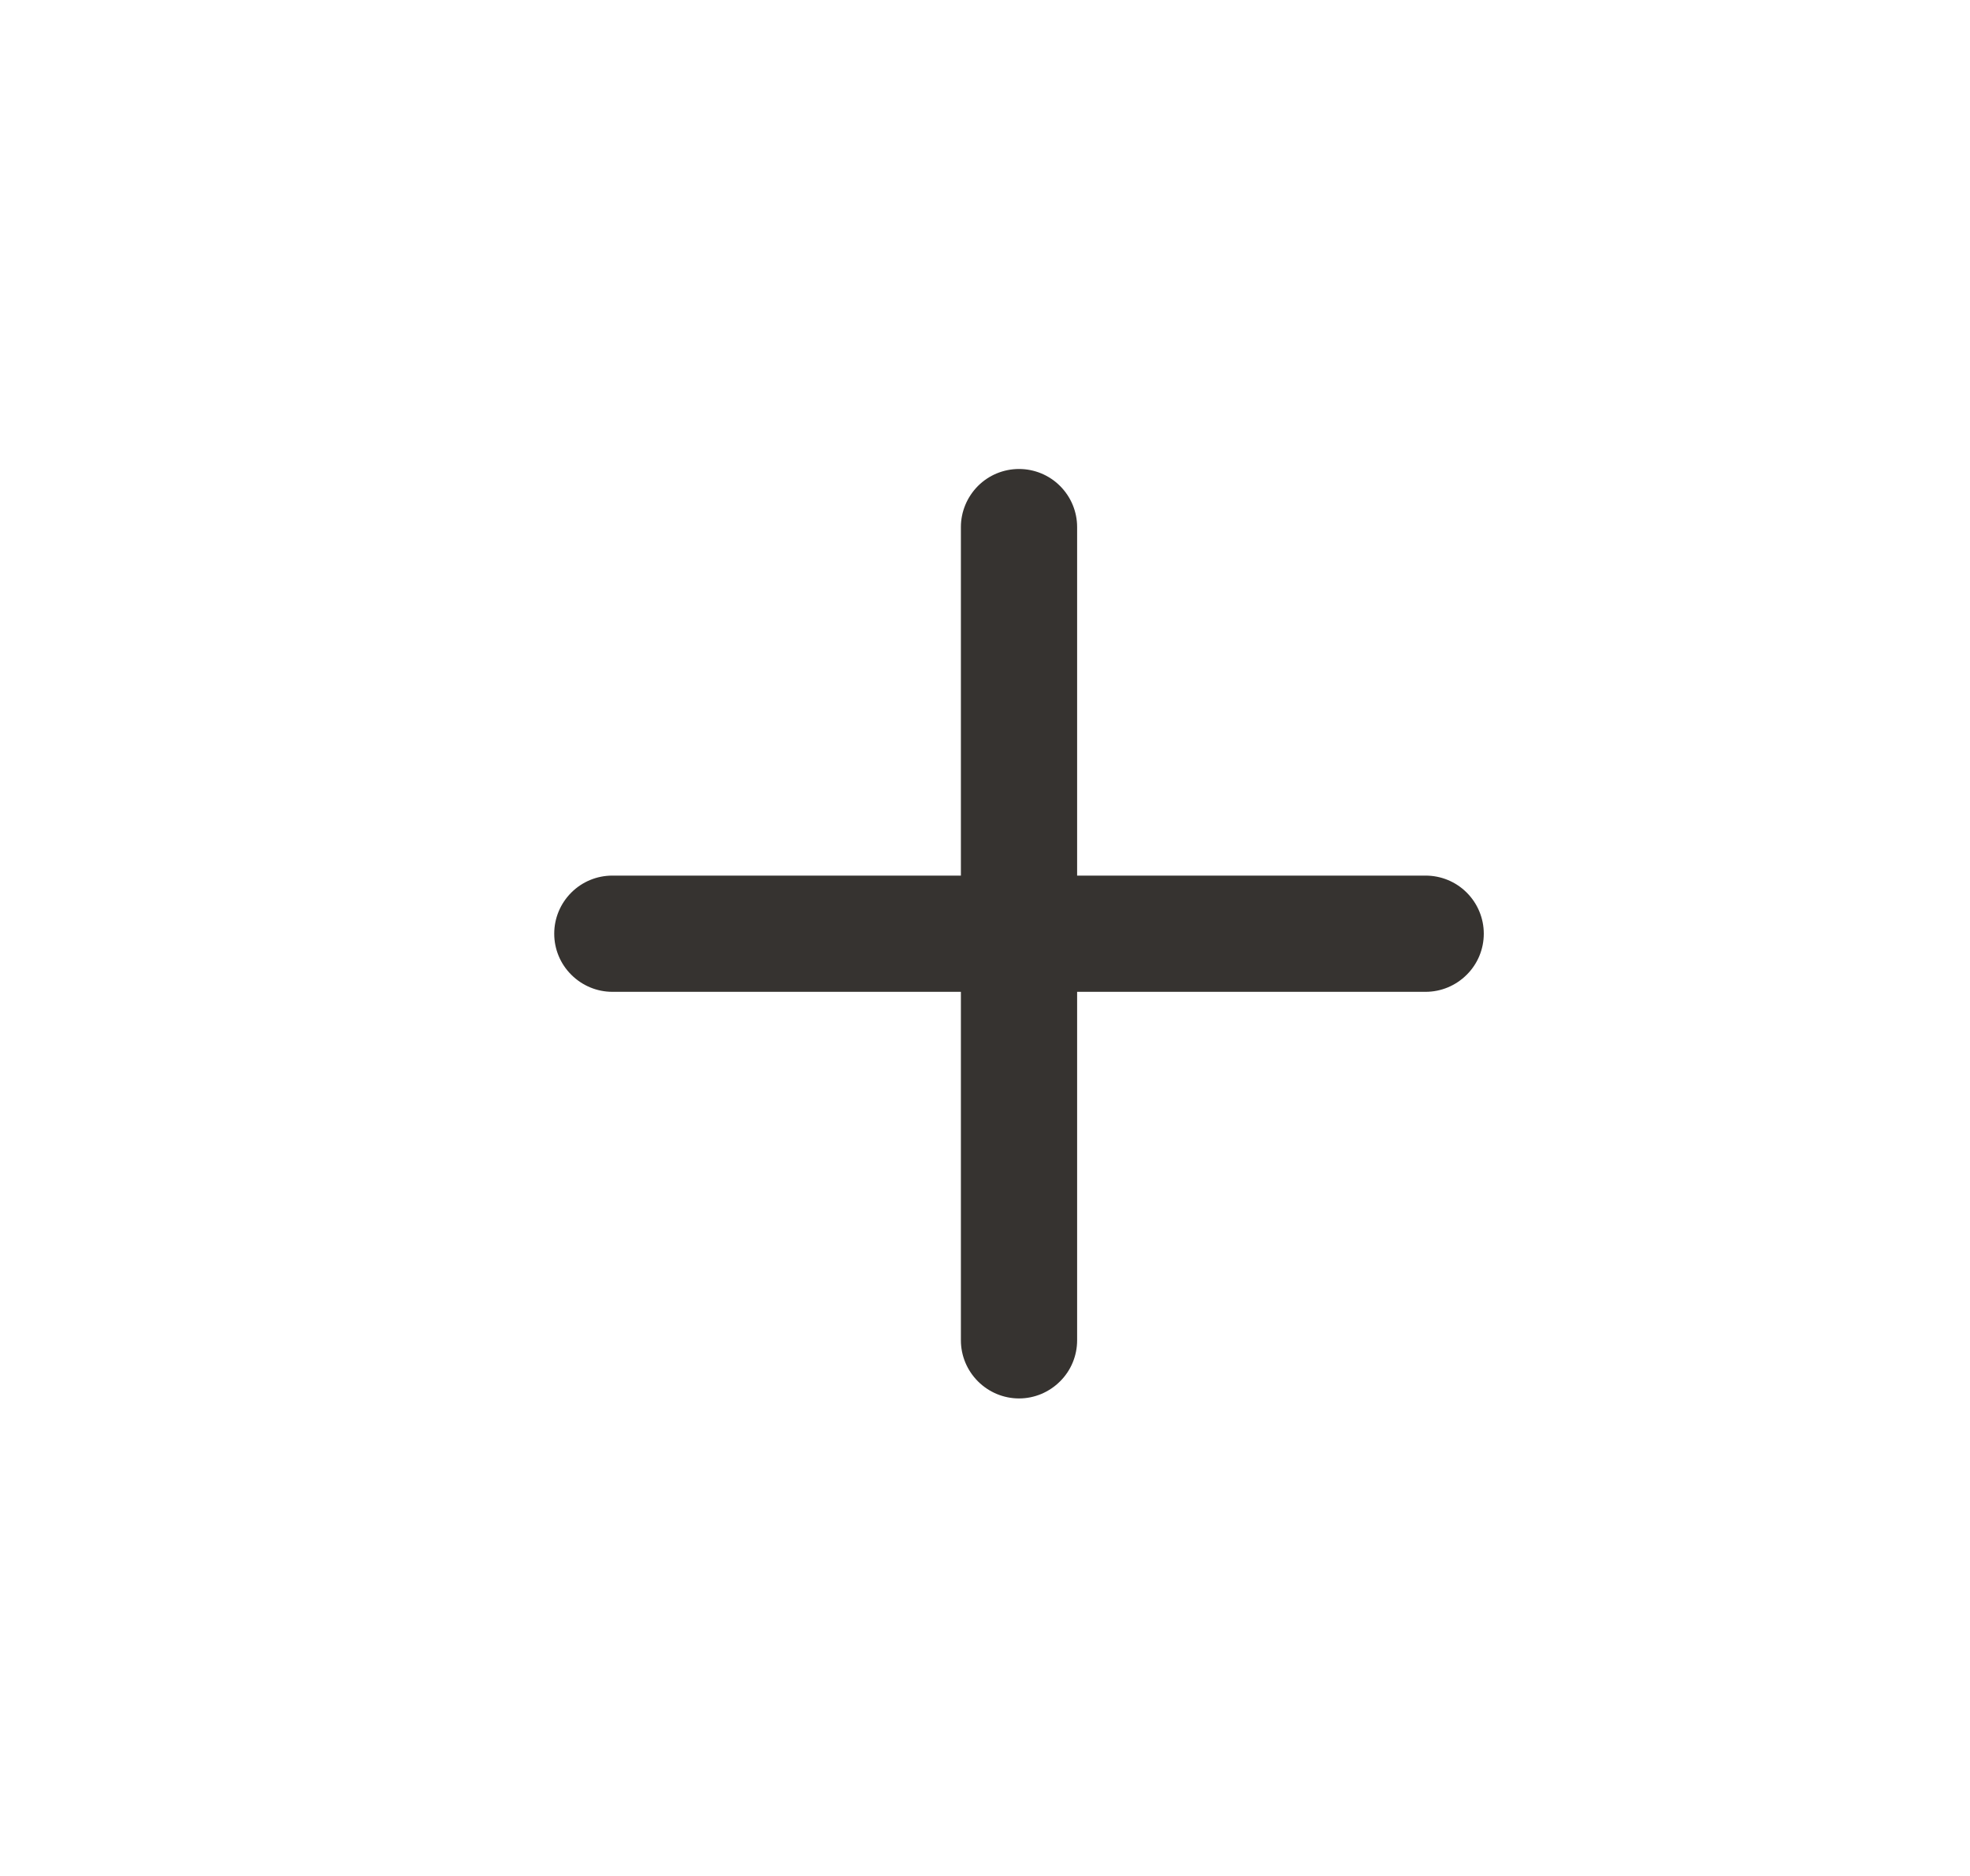<svg width="21" height="20" viewBox="0 0 21 20" fill="none" xmlns="http://www.w3.org/2000/svg">
<path d="M10.863 5C11.027 5 11.184 5.065 11.3 5.181C11.417 5.298 11.482 5.455 11.482 5.619V9.335H15.197C15.362 9.335 15.519 9.4 15.635 9.516C15.752 9.633 15.817 9.79 15.817 9.954C15.817 10.119 15.752 10.276 15.635 10.392C15.519 10.508 15.362 10.574 15.197 10.574H11.482V14.289C11.482 14.454 11.417 14.611 11.3 14.727C11.184 14.843 11.027 14.909 10.863 14.909C10.698 14.909 10.541 14.843 10.425 14.727C10.309 14.611 10.243 14.454 10.243 14.289V10.574H6.527C6.363 10.574 6.206 10.508 6.09 10.392C5.973 10.276 5.908 10.119 5.908 9.954C5.908 9.79 5.973 9.633 6.09 9.516C6.206 9.4 6.363 9.335 6.527 9.335H10.243V5.619C10.243 5.455 10.309 5.298 10.425 5.181C10.541 5.065 10.698 5 10.863 5Z" fill="#363330"/>
</svg>
